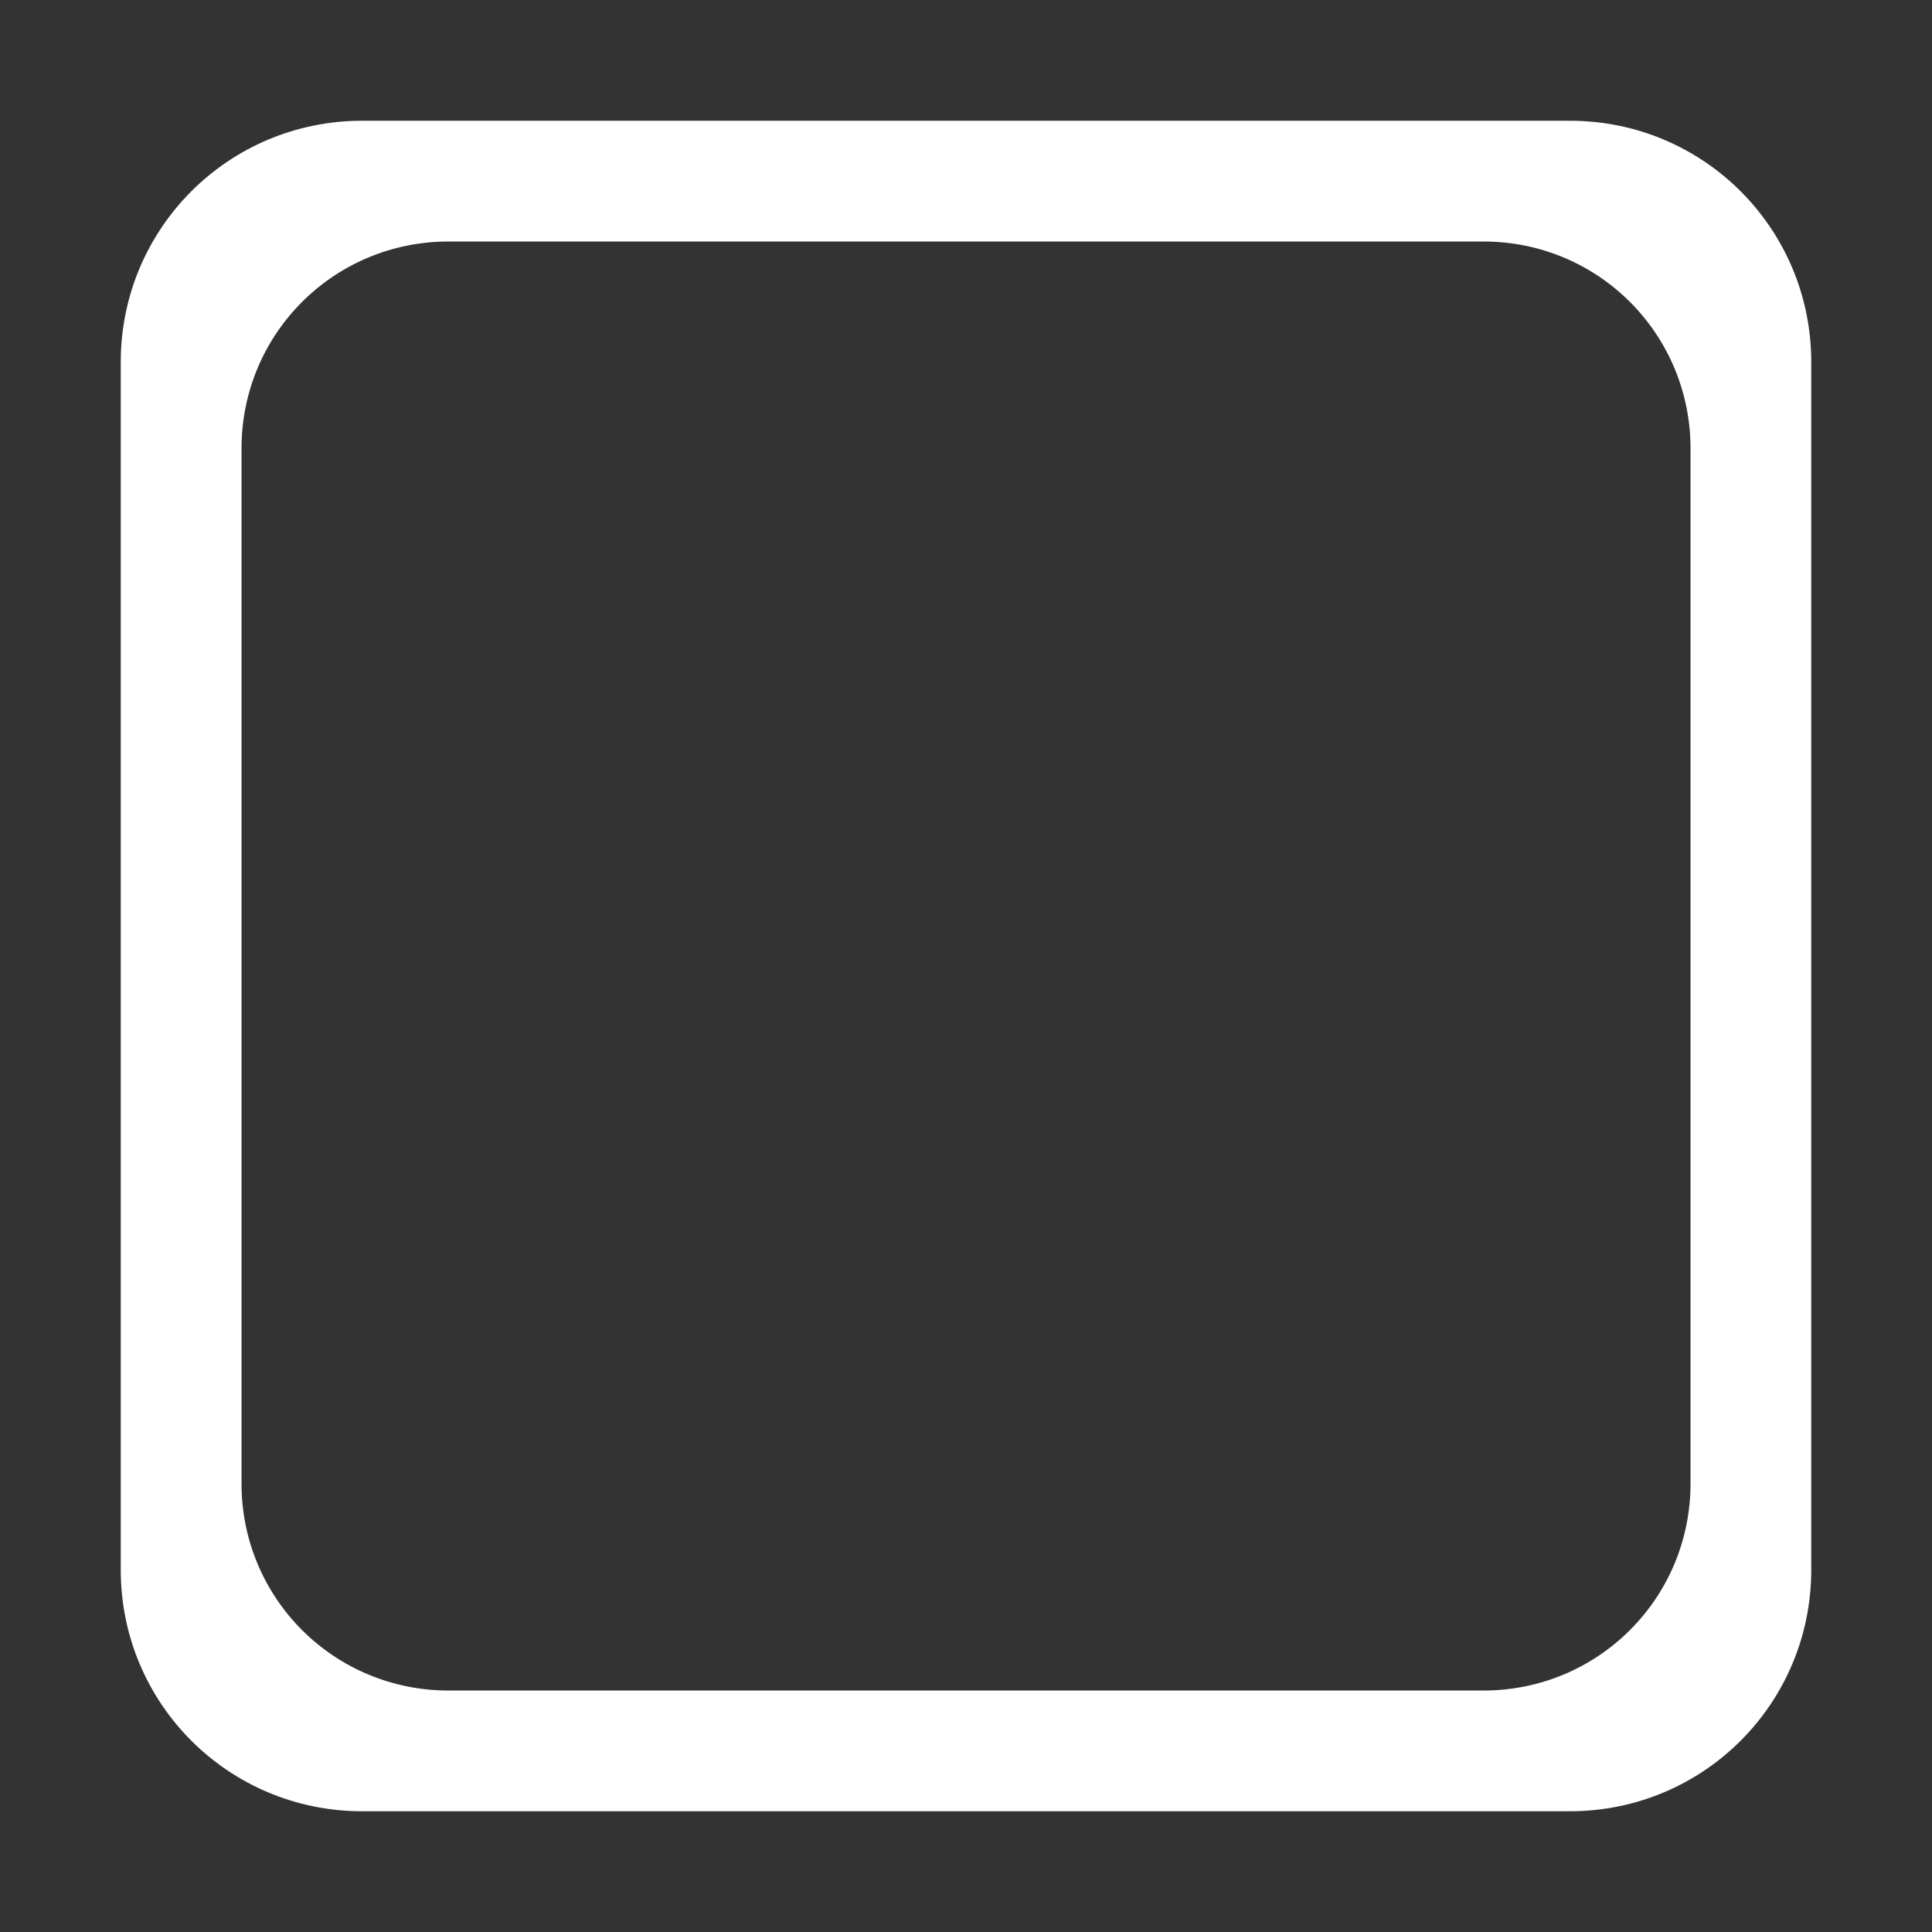 <?xml version="1.0" encoding="UTF-8" standalone="no"?>
<!-- Created with Inkscape (http://www.inkscape.org/) -->

<svg
   width="256"
   height="256"
   viewBox="0 0 67.733 67.733"
   version="1.1"
   id="svg1"
   inkscape:version="1.3.2 (091e20e, 2023-11-25, custom)"
   sodipodi:docname="CellBase.svg"
   xmlns:inkscape="http://www.inkscape.org/namespaces/inkscape"
   xmlns:sodipodi="http://sodipodi.sourceforge.net/DTD/sodipodi-0.dtd"
   xmlns="http://www.w3.org/2000/svg"
   xmlns:svg="http://www.w3.org/2000/svg">
  <rect x="0" y="0" width="67.733" height="67.733" fill="#333333" stroke="none"/>
  <sodipodi:namedview
     id="namedview1"
     pagecolor="#ffffff"
     bordercolor="#000000"
     borderopacity="0.25"
     inkscape:showpageshadow="2"
     inkscape:pageopacity="0.0"
     inkscape:pagecheckerboard="true"
     inkscape:deskcolor="#d1d1d1"
     inkscape:document-units="mm"
     inkscape:zoom="2.8044052"
     inkscape:cx="119.98979"
     inkscape:cy="67.572261"
     inkscape:window-width="1920"
     inkscape:window-height="1001"
     inkscape:window-x="-9"
     inkscape:window-y="-9"
     inkscape:window-maximized="1"
     inkscape:current-layer="svg1" />
  <defs
     id="defs1" />
  <path
     id="rect1"
     style="fill:#ffffff;stroke-width:0.265"
     inkscape:label="CellBase"
     d="M 12.7 4.233 C 8.009 4.233 4.233 8.009 4.233 12.7 L 4.233 55.033 C 4.233 59.724 8.009 63.5 12.7 63.5 L 55.033 63.5 C 59.724 63.5 63.5 59.724 63.5 55.033 L 63.5 12.7 C 63.5 8.009 59.724 4.233 55.033 4.233 L 12.7 4.233 z M 15.724 8.467 L 52.01 8.467 C 56.03 8.467 59.267 11.703 59.267 15.724 L 59.267 52.01 C 59.267 56.03 56.03 59.267 52.01 59.267 L 15.724 59.267 C 11.703 59.267 8.467 56.03 8.467 52.01 L 8.467 15.724 C 8.467 11.703 11.703 8.467 15.724 8.467 z " />
</svg>
